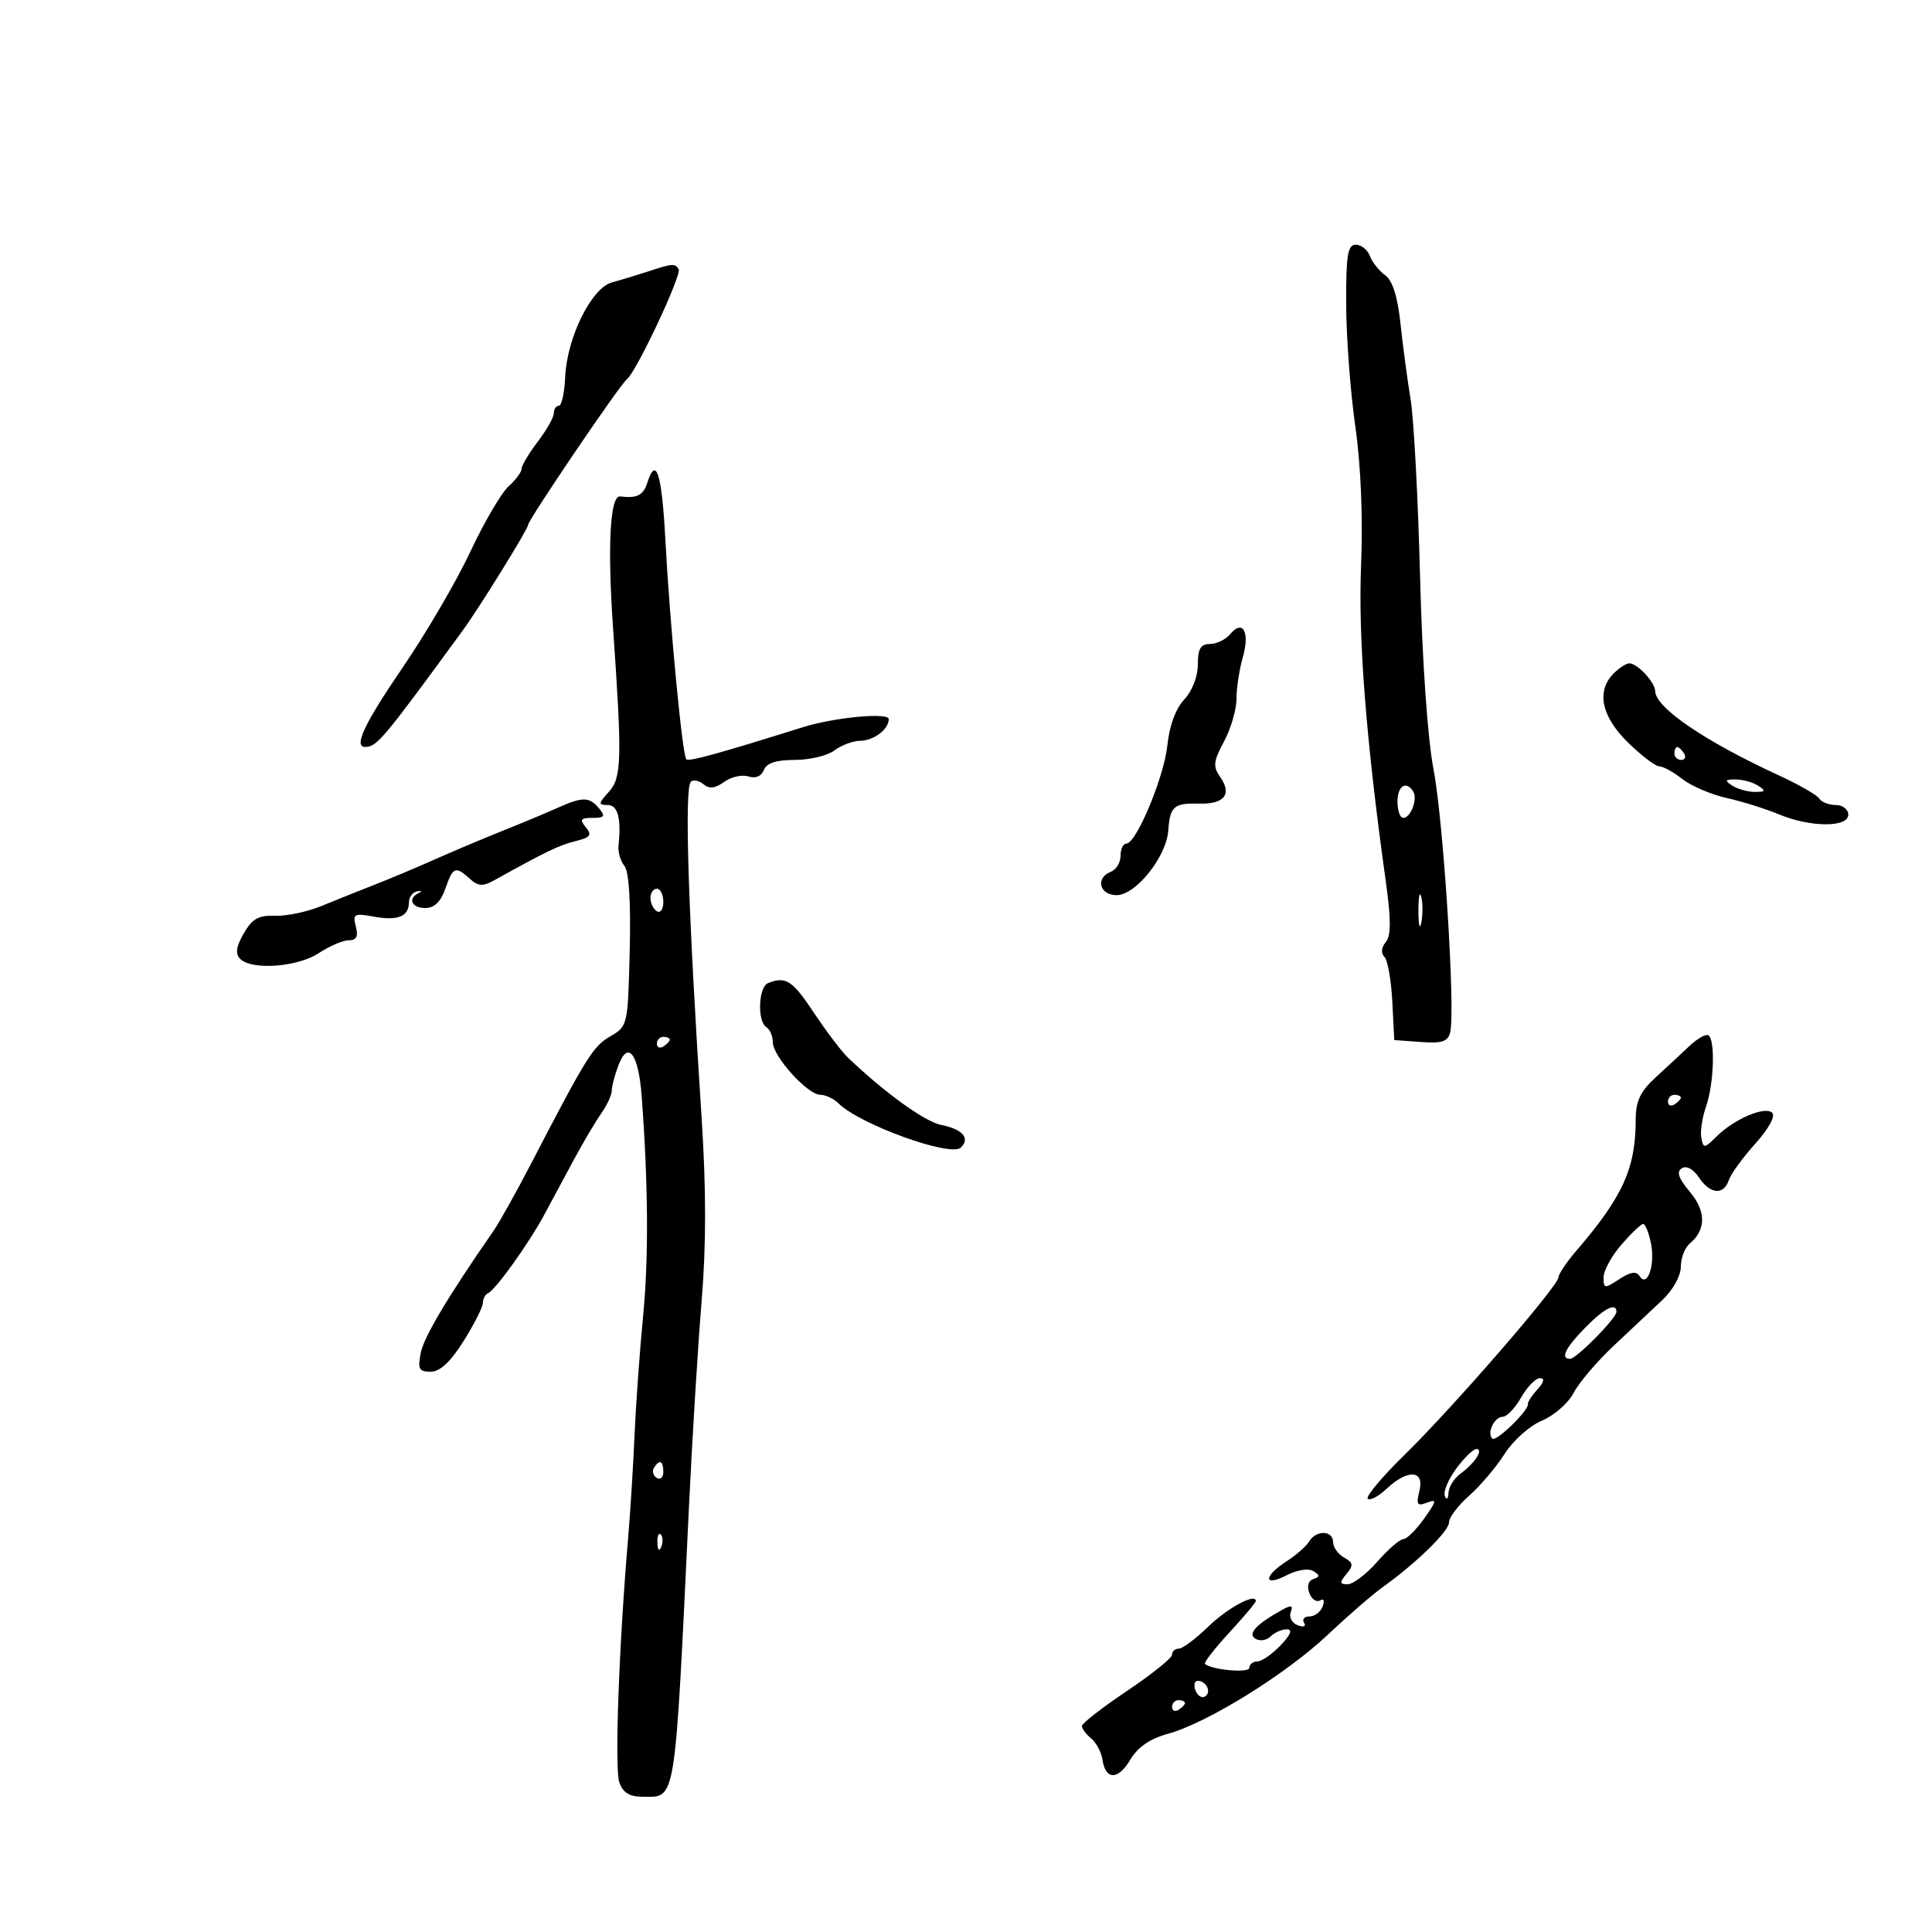 <svg xmlns="http://www.w3.org/2000/svg" width="300" height="300" viewBox="0 0 300 300" version="1.1">
	<path d="M 209.032 47.250 C 209.049 52.337, 209.687 60.857, 210.448 66.183 C 211.316 72.249, 211.652 80.330, 211.347 87.816 C 210.888 99.120, 212.118 114.878, 215.165 136.711 C 216.017 142.821, 216.021 145.270, 215.179 146.284 C 214.489 147.116, 214.407 148.009, 214.969 148.574 C 215.476 149.083, 216.027 152.200, 216.195 155.500 L 216.500 161.500 220.620 161.801 C 223.908 162.042, 224.830 161.739, 225.184 160.301 C 226.009 156.959, 224.150 127.565, 222.603 119.500 C 221.681 114.687, 220.845 102.735, 220.506 89.500 C 220.197 77.400, 219.535 65.025, 219.037 62 C 218.538 58.975, 217.831 53.682, 217.465 50.237 C 217.020 46.042, 216.234 43.565, 215.084 42.737 C 214.141 42.057, 213.075 40.712, 212.716 39.750 C 212.357 38.788, 211.374 38, 210.531 38 C 209.264 38, 209.005 39.596, 209.032 47.250 M 100.500 42.194 C 98.850 42.734, 96.377 43.484, 95.004 43.861 C 91.827 44.732, 88.024 52.453, 87.758 58.573 C 87.652 61.008, 87.213 63, 86.783 63 C 86.352 63, 86 63.520, 86 64.156 C 86 64.791, 84.875 66.786, 83.500 68.589 C 82.125 70.392, 81 72.277, 81 72.778 C 81 73.280, 80.081 74.522, 78.957 75.539 C 77.834 76.555, 75.171 81.109, 73.039 85.657 C 70.908 90.206, 66.202 98.265, 62.582 103.567 C 56.514 112.453, 54.837 116.024, 56.750 115.985 C 58.534 115.948, 59.540 114.744, 71.783 98 C 74.393 94.430, 82 82.152, 82 81.508 C 82 80.745, 96.319 59.632, 97.345 58.882 C 98.766 57.844, 105.907 42.659, 105.378 41.802 C 104.799 40.865, 104.484 40.891, 100.500 42.194 M 100.500 75 C 99.891 76.918, 98.898 77.412, 96.303 77.087 C 94.728 76.889, 94.305 84.690, 95.195 97.500 C 96.617 117.940, 96.545 120.740, 94.544 122.952 C 92.891 124.778, 92.870 125, 94.345 125 C 95.940 125, 96.487 127.032, 96.042 131.310 C 95.939 132.305, 96.352 133.719, 96.960 134.451 C 97.667 135.304, 97.964 140.023, 97.783 147.563 C 97.503 159.217, 97.471 159.358, 94.767 160.921 C 92.092 162.467, 91.081 164.090, 82.502 180.622 C 80.183 185.089, 77.544 189.814, 76.637 191.122 C 69.565 201.313, 65.837 207.563, 65.337 210.065 C 64.835 212.574, 65.058 213, 66.873 213 C 68.321 213, 69.945 211.489, 71.979 208.250 C 73.620 205.638, 74.971 202.975, 74.981 202.333 C 74.991 201.692, 75.338 201.017, 75.750 200.833 C 76.939 200.305, 82.078 193.146, 84.511 188.628 C 85.734 186.357, 87.851 182.422, 89.217 179.883 C 90.583 177.344, 92.442 174.206, 93.350 172.911 C 94.257 171.615, 95 170.009, 95 169.343 C 95 168.676, 95.467 166.903, 96.037 165.402 C 97.526 161.486, 99.147 163.633, 99.636 170.168 C 100.660 183.870, 100.736 195.320, 99.861 204.347 C 99.336 209.762, 98.738 218.087, 98.533 222.847 C 98.328 227.606, 97.873 234.875, 97.521 239 C 96.105 255.611, 95.421 274.628, 96.163 276.750 C 96.736 278.386, 97.743 279, 99.853 279 C 105.018 279, 104.750 280.688, 106.980 234 C 107.493 223.275, 108.379 208.883, 108.949 202.017 C 109.667 193.377, 109.665 184.604, 108.942 173.517 C 106.857 141.528, 106.246 122.421, 107.274 121.393 C 107.647 121.020, 108.526 121.192, 109.229 121.775 C 110.144 122.535, 111.056 122.432, 112.450 121.413 C 113.520 120.631, 115.208 120.249, 116.202 120.564 C 117.323 120.920, 118.239 120.541, 118.612 119.569 C 119.027 118.488, 120.521 118, 123.416 118 C 125.727 118, 128.491 117.339, 129.559 116.532 C 130.626 115.724, 132.422 115.049, 133.550 115.032 C 135.701 114.998, 138 113.257, 138 111.661 C 138 110.594, 129.554 111.391, 124.678 112.918 C 111.391 117.078, 106.963 118.297, 106.569 117.902 C 105.952 117.285, 104.016 96.969, 103.314 83.750 C 102.768 73.465, 101.872 70.678, 100.500 75 M 191.035 98.458 C 190.331 99.306, 188.910 100, 187.878 100 C 186.434 100, 186 100.736, 186 103.186 C 186 105.053, 185.124 107.303, 183.884 108.623 C 182.567 110.025, 181.582 112.693, 181.275 115.688 C 180.767 120.651, 176.446 131, 174.883 131 C 174.397 131, 174 131.852, 174 132.893 C 174 133.934, 173.325 135.045, 172.500 135.362 C 170.057 136.299, 170.711 139, 173.381 139 C 176.361 139, 181.127 133.038, 181.410 128.958 C 181.669 125.213, 182.288 124.675, 186.214 124.787 C 190.097 124.897, 191.347 123.333, 189.492 120.685 C 188.321 119.013, 188.401 118.245, 190.066 115.137 C 191.130 113.153, 192 110.170, 192 108.508 C 192 106.846, 192.446 103.933, 192.990 102.034 C 194.102 98.156, 192.984 96.110, 191.035 98.458 M 250.571 104.571 C 247.836 107.307, 248.653 111.255, 252.792 115.297 C 254.878 117.334, 257.067 119, 257.657 119 C 258.247 119, 259.855 119.884, 261.229 120.965 C 262.603 122.046, 265.705 123.374, 268.122 123.915 C 270.539 124.457, 274.186 125.598, 276.226 126.450 C 281.108 128.490, 287 128.517, 287 126.500 C 287 125.675, 286.127 125, 285.059 125 C 283.991 125, 282.841 124.551, 282.502 124.003 C 282.163 123.454, 279.324 121.827, 276.193 120.387 C 264.759 115.127, 257.057 109.880, 257.018 107.321 C 256.997 105.951, 254.254 103, 253 103 C 252.529 103, 251.436 103.707, 250.571 104.571 M 260 117 C 260 117.550, 260.477 118, 261.059 118 C 261.641 118, 261.840 117.550, 261.500 117 C 261.160 116.450, 260.684 116, 260.441 116 C 260.198 116, 260 116.450, 260 117 M 269 122 C 269.825 122.533, 271.400 122.969, 272.500 122.969 C 274.156 122.969, 274.242 122.803, 273 122 C 272.175 121.467, 270.600 121.031, 269.500 121.031 C 267.844 121.031, 267.758 121.197, 269 122 M 217 124.500 C 217 125.875, 217.402 127, 217.893 127 C 219.059 127, 220.167 124.079, 219.444 122.910 C 218.355 121.147, 217 122.029, 217 124.500 M 86.500 125.478 C 84.850 126.220, 81.025 127.817, 78 129.026 C 74.975 130.236, 70.250 132.229, 67.500 133.456 C 64.750 134.684, 60.587 136.433, 58.250 137.344 C 55.913 138.255, 52.191 139.748, 49.979 140.661 C 47.768 141.575, 44.503 142.268, 42.725 142.201 C 40.150 142.104, 39.156 142.662, 37.848 144.942 C 36.655 147.020, 36.506 148.106, 37.302 148.902 C 39.097 150.697, 46.224 150.170, 49.500 148 C 51.150 146.907, 53.245 146.010, 54.156 146.007 C 55.356 146.002, 55.658 145.409, 55.253 143.860 C 54.742 141.904, 54.986 141.773, 58.097 142.343 C 61.789 143.020, 63.500 142.304, 63.500 140.083 C 63.500 139.304, 64.074 138.550, 64.775 138.408 C 65.476 138.266, 65.589 138.379, 65.025 138.658 C 63.262 139.533, 63.905 141, 66.052 141 C 67.433 141, 68.446 140.019, 69.150 138 C 70.340 134.586, 70.716 134.433, 72.948 136.453 C 74.242 137.624, 74.976 137.673, 76.721 136.703 C 84.855 132.186, 86.812 131.243, 89.338 130.619 C 91.686 130.039, 91.967 129.666, 90.966 128.459 C 89.966 127.254, 90.146 127, 92 127 C 93.882 127, 94.044 126.758, 93 125.500 C 91.509 123.704, 90.451 123.700, 86.500 125.478 M 101 139.441 C 101 140.234, 101.450 141.160, 102 141.500 C 102.550 141.840, 103 141.191, 103 140.059 C 103 138.927, 102.550 138, 102 138 C 101.450 138, 101 138.648, 101 139.441 M 220.252 141.500 C 220.263 143.700, 220.468 144.482, 220.707 143.238 C 220.946 141.994, 220.937 140.194, 220.687 139.238 C 220.437 138.282, 220.241 139.300, 220.252 141.500 M 119.250 152.662 C 117.763 153.262, 117.568 158.615, 119 159.500 C 119.550 159.840, 120 160.891, 120 161.836 C 120 164.016, 125.404 170, 127.372 170 C 128.189 170, 129.452 170.590, 130.179 171.311 C 133.514 174.621, 147.666 179.734, 149.212 178.188 C 150.678 176.722, 149.471 175.344, 146.137 174.677 C 143.600 174.170, 137.414 169.704, 131.687 164.246 C 130.690 163.295, 128.304 160.151, 126.384 157.259 C 123.034 152.212, 122.006 151.550, 119.250 152.662 M 262.322 162.435 C 261.124 163.571, 258.761 165.766, 257.072 167.313 C 254.710 169.475, 253.999 170.978, 253.994 173.813 C 253.983 181.434, 252.011 185.792, 244.750 194.244 C 243.238 196.005, 242 197.849, 242 198.343 C 242 199.659, 225.680 218.489, 218.204 225.798 C 214.661 229.261, 212.042 232.376, 212.385 232.718 C 212.728 233.061, 214.048 232.364, 215.318 231.171 C 218.601 228.087, 221.223 228.262, 220.408 231.511 C 219.874 233.638, 220.054 233.916, 221.587 233.328 C 223.151 232.728, 223.089 233.066, 221.130 235.817 C 219.884 237.568, 218.431 239, 217.901 239 C 217.372 239, 215.556 240.575, 213.866 242.500 C 212.176 244.425, 210.109 246, 209.274 246 C 207.996 246, 207.966 245.746, 209.080 244.403 C 210.198 243.057, 210.139 242.657, 208.703 241.854 C 207.766 241.329, 207 240.248, 207 239.450 C 207 237.626, 204.368 237.549, 203.300 239.343 C 202.860 240.081, 201.262 241.483, 199.750 242.458 C 196.145 244.781, 196.192 246.469, 199.809 244.599 C 201.411 243.770, 203.179 243.492, 203.922 243.952 C 204.985 244.609, 204.987 244.838, 203.933 245.189 C 203.155 245.448, 202.908 246.317, 203.313 247.373 C 203.683 248.338, 204.434 248.850, 204.981 248.511 C 205.556 248.156, 205.725 248.552, 205.382 249.448 C 205.054 250.302, 204.133 251, 203.334 251 C 202.535 251, 202.157 251.445, 202.493 251.989 C 202.848 252.563, 202.430 252.718, 201.494 252.360 C 200.609 252.020, 200.126 251.115, 200.420 250.348 C 200.826 249.290, 200.539 249.183, 199.227 249.904 C 195.099 252.174, 193.677 253.683, 194.936 254.460 C 195.617 254.881, 196.675 254.725, 197.287 254.113 C 197.899 253.501, 199.032 253, 199.805 253 C 200.756 253, 200.450 253.801, 198.855 255.483 C 197.560 256.848, 195.938 257.973, 195.250 257.983 C 194.563 257.992, 194 258.439, 194 258.975 C 194 259.826, 188.222 259.324, 187.104 258.377 C 186.886 258.192, 188.573 256.017, 190.854 253.543 C 193.134 251.069, 195 248.852, 195 248.616 C 195 247.310, 190.615 249.672, 187.595 252.605 C 185.672 254.472, 183.627 256, 183.050 256 C 182.472 256, 182 256.421, 182 256.937 C 182 257.452, 178.850 259.987, 175 262.570 C 171.150 265.153, 168 267.601, 168 268.011 C 168 268.420, 168.648 269.293, 169.440 269.950 C 170.232 270.607, 171.019 272.090, 171.190 273.244 C 171.662 276.442, 173.629 276.436, 175.522 273.232 C 176.670 271.289, 178.564 269.988, 181.361 269.223 C 187.436 267.559, 199.675 259.975, 206.170 253.849 C 209.288 250.907, 213.098 247.600, 214.637 246.500 C 219.916 242.726, 225 237.766, 225 236.391 C 225 235.635, 226.407 233.774, 228.126 232.258 C 229.845 230.741, 232.323 227.817, 233.632 225.761 C 234.953 223.684, 237.535 221.385, 239.439 220.590 C 241.325 219.802, 243.537 217.863, 244.355 216.281 C 245.173 214.699, 247.981 211.401, 250.595 208.952 C 253.208 206.504, 256.619 203.297, 258.174 201.827 C 259.782 200.306, 261 198.096, 261 196.699 C 261 195.349, 261.626 193.725, 262.392 193.090 C 264.938 190.977, 264.936 188.078, 262.387 185.049 C 260.627 182.957, 260.284 181.942, 261.155 181.404 C 261.877 180.958, 262.940 181.531, 263.803 182.829 C 265.542 185.449, 267.652 185.640, 268.450 183.250 C 268.771 182.287, 270.621 179.741, 272.559 177.592 C 274.619 175.309, 275.714 173.314, 275.194 172.794 C 274.099 171.699, 269.280 173.753, 266.525 176.489 C 264.656 178.345, 264.500 178.359, 264.179 176.693 C 263.991 175.712, 264.323 173.513, 264.918 171.806 C 266.157 168.251, 266.366 161.300, 265.250 160.745 C 264.837 160.539, 263.520 161.300, 262.322 162.435 M 102 162.059 C 102 162.641, 102.450 162.840, 103 162.500 C 103.550 162.160, 104 161.684, 104 161.441 C 104 161.198, 103.550 161, 103 161 C 102.450 161, 102 161.477, 102 162.059 M 259 171.059 C 259 171.641, 259.450 171.840, 260 171.500 C 260.550 171.160, 261 170.684, 261 170.441 C 261 170.198, 260.550 170, 260 170 C 259.450 170, 259 170.477, 259 171.059 M 251.750 193.294 C 250.238 195.041, 249 197.316, 249 198.350 C 249 200.115, 249.150 200.132, 251.448 198.626 C 253.172 197.496, 254.100 197.352, 254.586 198.140 C 255.774 200.061, 257.044 196.470, 256.370 193.098 C 256.029 191.394, 255.469 190.027, 255.125 190.059 C 254.781 190.092, 253.262 191.547, 251.750 193.294 M 246.119 206.190 C 243.038 209.341, 242.239 211, 243.804 211 C 244.779 211, 251 204.691, 251 203.702 C 251 202.177, 249.090 203.151, 246.119 206.190 M 236.203 216.994 C 235.267 218.640, 233.986 219.990, 233.357 219.994 C 232.053 220.001, 230.842 222.509, 231.719 223.386 C 232.302 223.968, 237.468 218.942, 237.255 218 C 237.193 217.725, 237.855 216.713, 238.726 215.750 C 239.767 214.600, 239.898 214, 239.108 214 C 238.448 214, 237.140 215.347, 236.203 216.994 M 226.121 228.050 C 224.881 229.727, 224.086 231.640, 224.354 232.300 C 224.630 232.979, 224.876 232.765, 224.921 231.807 C 224.964 230.875, 225.815 229.525, 226.811 228.807 C 229.021 227.212, 230.437 225, 229.247 225 C 228.768 225, 227.361 226.372, 226.121 228.050 M 101.543 227.931 C 101.226 228.443, 101.425 229.144, 101.984 229.490 C 102.543 229.835, 103 229.416, 103 228.559 C 103 226.802, 102.400 226.544, 101.543 227.931 M 102.079 239.583 C 102.127 240.748, 102.364 240.985, 102.683 240.188 C 102.972 239.466, 102.936 238.603, 102.604 238.271 C 102.272 237.939, 102.036 238.529, 102.079 239.583 M 185.636 262.494 C 185.952 263.316, 186.620 263.735, 187.121 263.425 C 188.170 262.777, 187.328 261, 185.972 261 C 185.472 261, 185.321 261.672, 185.636 262.494 M 182 265.059 C 182 265.641, 182.450 265.840, 183 265.500 C 183.550 265.160, 184 264.684, 184 264.441 C 184 264.198, 183.550 264, 183 264 C 182.450 264, 182 264.477, 182 265.059" stroke="none" fill="black" fill-rule="evenodd"/>
</svg>